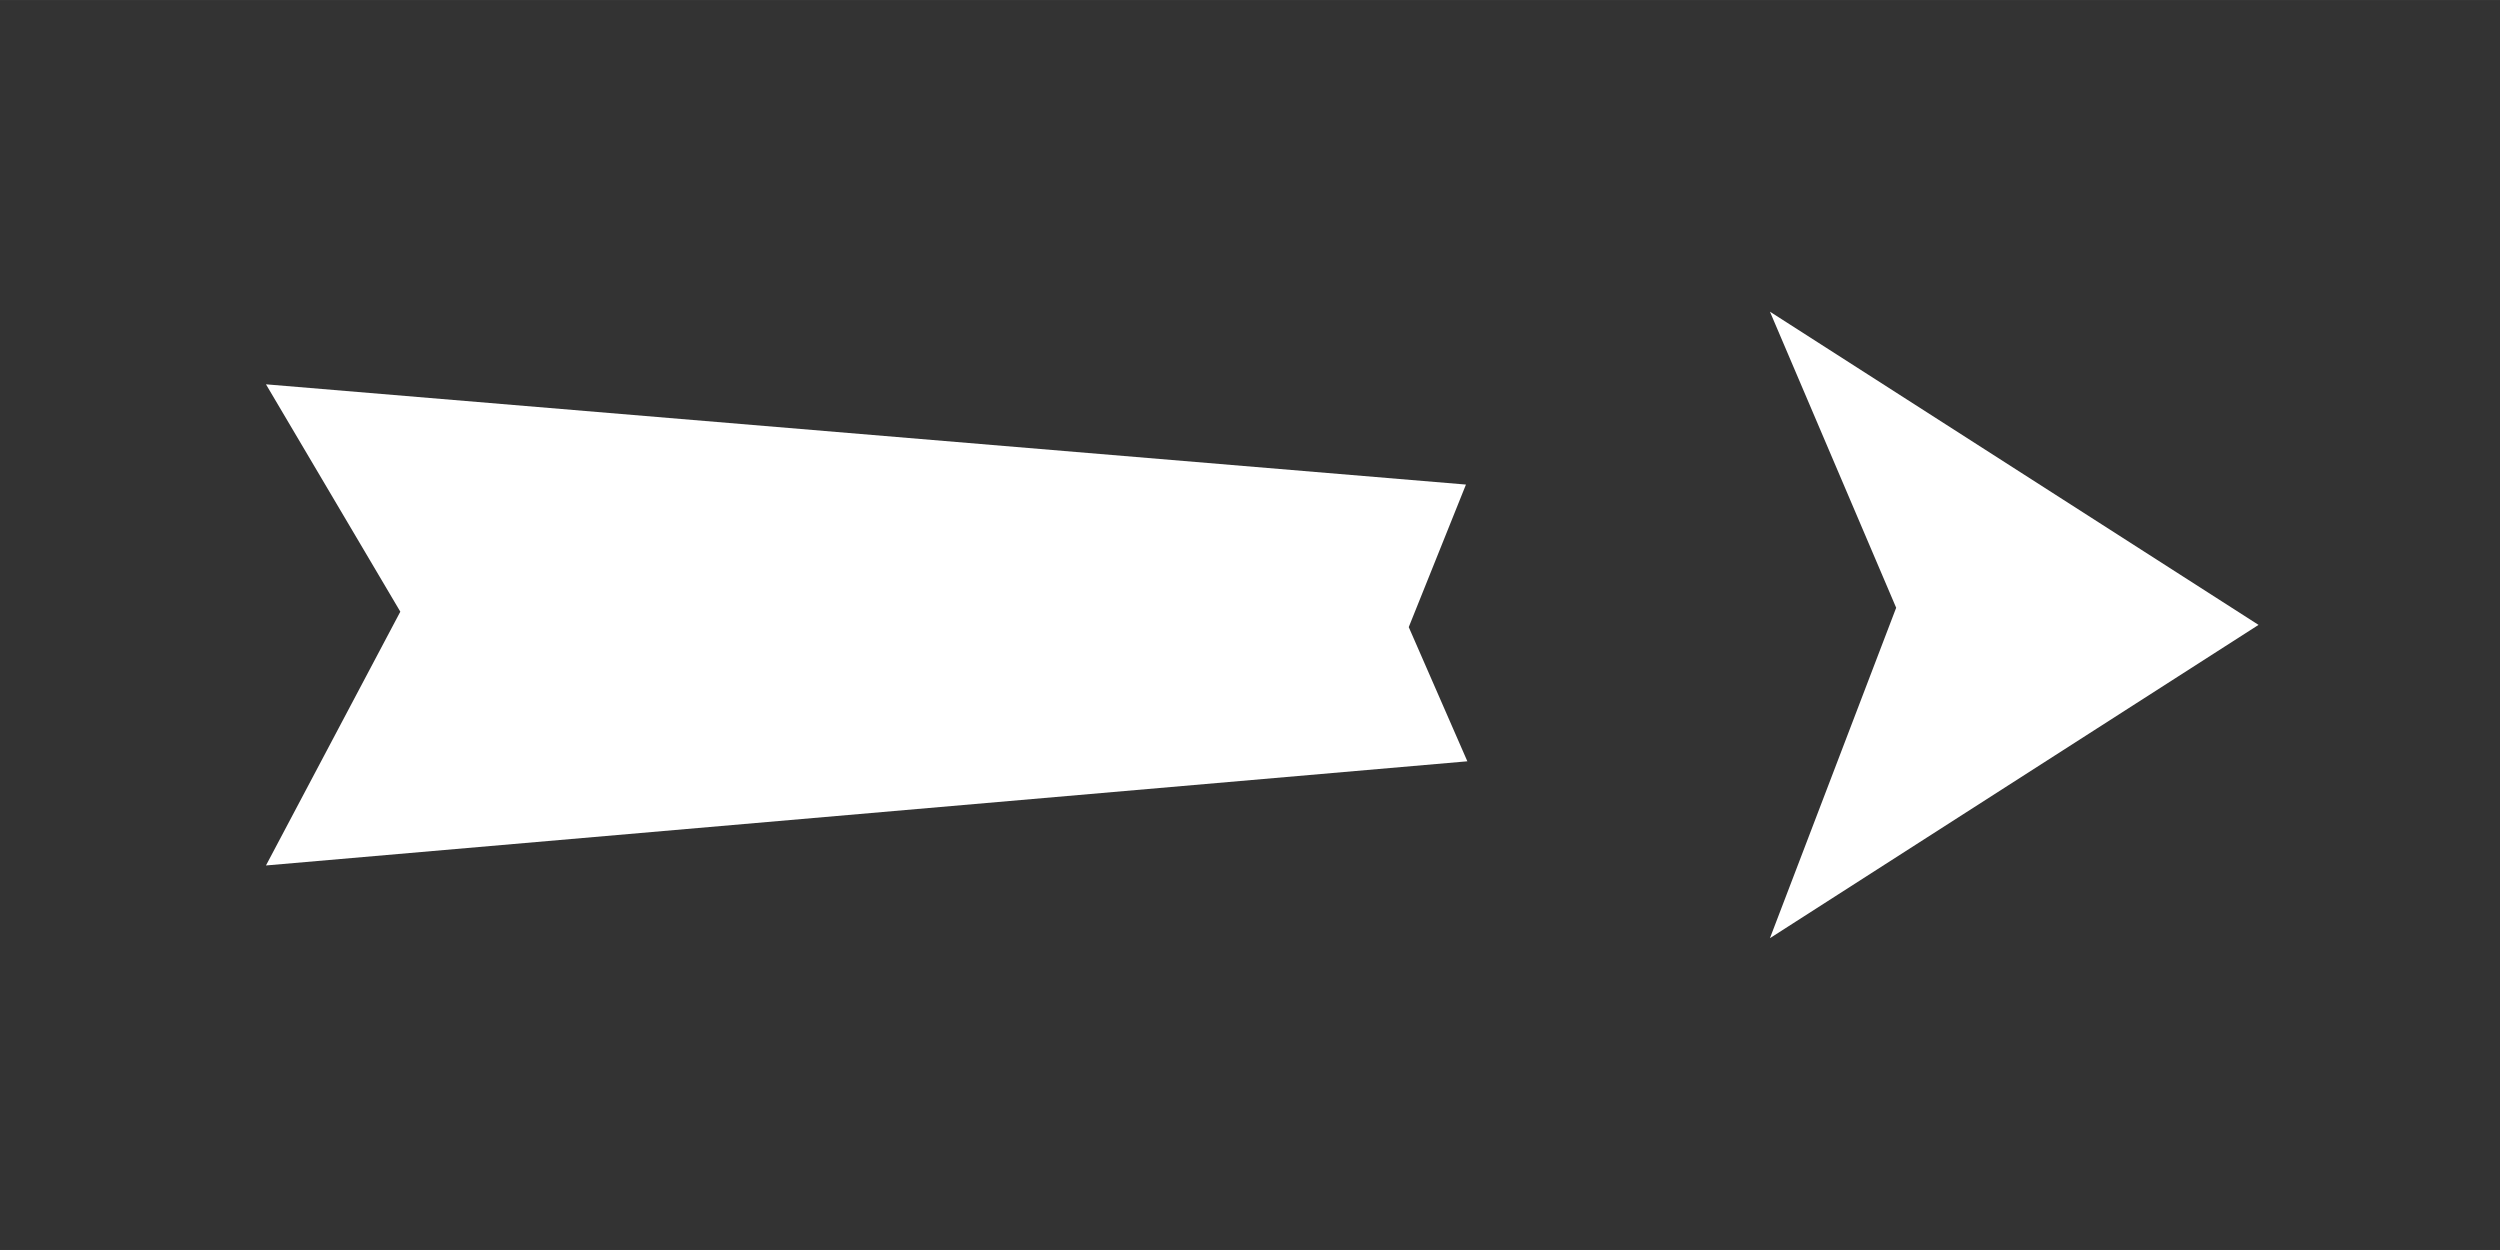 <?xml version="1.0" encoding="UTF-8" standalone="no"?>
<!-- Created with Inkscape (http://www.inkscape.org/) -->

<svg
   width="128"
   height="64"
   viewBox="0 0 33.867 16.933"
   version="1.1"
   id="svg1"
   inkscape:version="1.3.2 (091e20e, 2023-11-25, custom)"
   sodipodi:docname="arrowFill.svg"
   xmlns:inkscape="http://www.inkscape.org/namespaces/inkscape"
   xmlns:sodipodi="http://sodipodi.sourceforge.net/DTD/sodipodi-0.dtd"
   xmlns="http://www.w3.org/2000/svg"
   xmlns:svg="http://www.w3.org/2000/svg">
  <rect x="0" y="0" width="33.867" height="16.933" fill="#333333" stroke="none"/>
  <sodipodi:namedview
     id="namedview1"
     pagecolor="#ffffff"
     bordercolor="#999999"
     borderopacity="1"
     inkscape:showpageshadow="2"
     inkscape:pageopacity="0"
     inkscape:pagecheckerboard="0"
     inkscape:deskcolor="#d1d1d1"
     inkscape:document-units="mm"
     inkscape:zoom="5.9666797"
     inkscape:cx="60.754057"
     inkscape:cy="29.497142"
     inkscape:window-width="1440"
     inkscape:window-height="830"
     inkscape:window-x="-6"
     inkscape:window-y="-6"
     inkscape:window-maximized="1"
     inkscape:current-layer="layer4" />
  <defs
     id="defs1" />
  <g
     inkscape:label="Livello 1"
     inkscape:groupmode="layer"
     id="layer1"
     style="display:none">
    <path
       style="opacity:1;fill:#ffffff;fill-opacity:0;stroke:#000000;stroke-width:1;stroke-linecap:round;stroke-miterlimit:20;stroke-dasharray:none;stroke-dashoffset:111.874;stroke-opacity:1;paint-order:stroke fill markers"
       d="M 20.268,6.391 3.24,4.908 5.147,8.27 3.24,12.022 20.288,10.482 19.456,8.498 Z"
       id="path3"
       sodipodi:nodetypes="ccccccc" />
    <path
       id="path2"
       style="opacity:1;fill:#ffffff;fill-opacity:0;stroke:#000000;stroke-width:1.04;stroke-linecap:round;stroke-miterlimit:20;stroke-dasharray:none;stroke-dashoffset:111.874;paint-order:stroke fill markers"
       inkscape:transform-center-x="-1.2874008"
       transform="matrix(0.925,0,0,0.999,0.573,5.987)"
       d="m 24.798,7.304 2.157,-5.085 -2.157,-4.557 8.35,4.821 z"
       sodipodi:nodetypes="ccccc" />
  </g>
  <g
     inkscape:groupmode="layer"
     id="layer4"
     inkscape:label="Livello 2">
    <path
       style="opacity:1;fill:#ffffff;fill-opacity:1;stroke:#000000;stroke-width:0;stroke-linecap:round;stroke-miterlimit:20;stroke-dasharray:none;stroke-dashoffset:111.874;stroke-opacity:1;paint-order:stroke fill markers"
       d="M 19.859,6.564 3.603,5.206 5.423,8.286 3.603,11.724 19.878,10.313 19.084,8.495 Z"
       id="path1"
       sodipodi:nodetypes="ccccccc" />
    <path
       id="path4"
       style="opacity:1;fill:#ffffff;fill-opacity:1;stroke:#000000;stroke-width:0;stroke-linecap:round;stroke-miterlimit:20;stroke-dasharray:none;stroke-dashoffset:111.874;paint-order:stroke fill markers"
       inkscape:transform-center-x="-1.1030311"
       d="M 23.977,12.709 25.687,8.233 23.977,4.222 30.596,8.465 Z"
       sodipodi:nodetypes="ccccc" />
  </g>
</svg>

